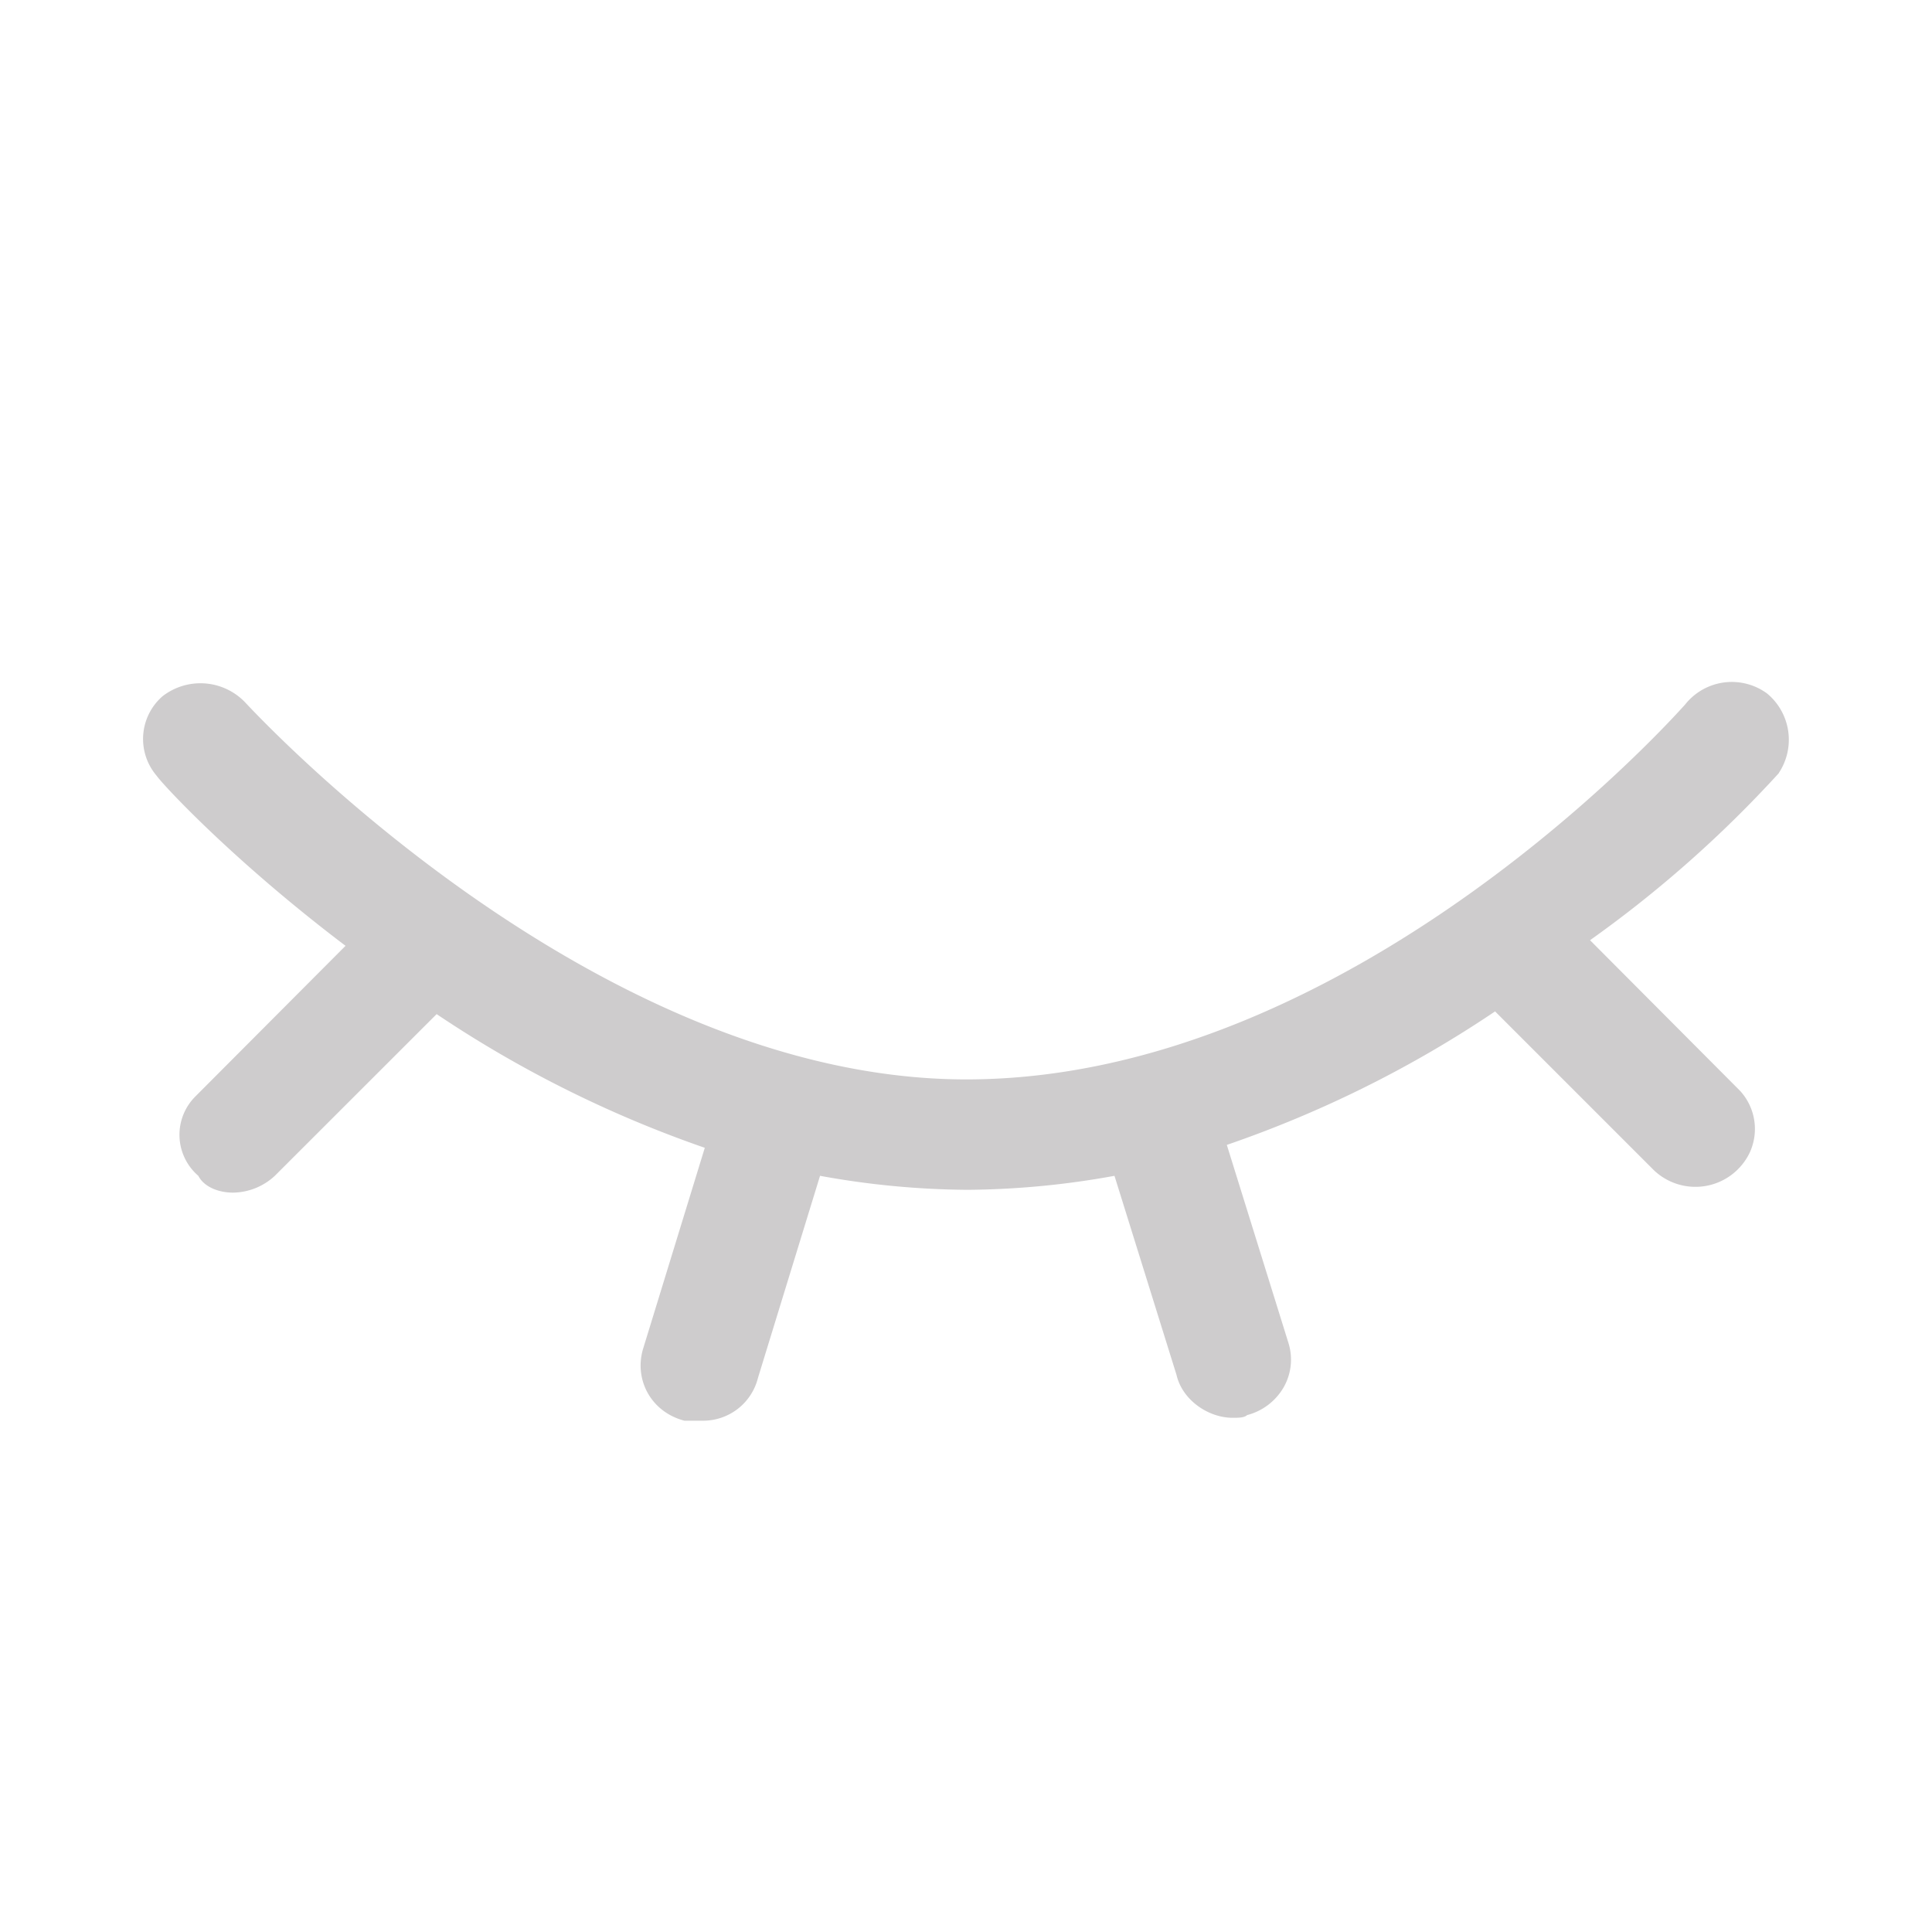 <?xml version="1.0" standalone="no"?><!DOCTYPE svg PUBLIC "-//W3C//DTD SVG 1.1//EN" "http://www.w3.org/Graphics/SVG/1.1/DTD/svg11.dtd"><svg t="1647401021302" class="icon" viewBox="0 0 1024 1024" version="1.1" xmlns="http://www.w3.org/2000/svg" p-id="2392" xmlns:xlink="http://www.w3.org/1999/xlink" width="64" height="64"><defs><style type="text/css"></style></defs><path d="M942.797 409.702a31.846 31.846 0 0 0-6.144-42.086 31.59 31.59 0 0 0-43.622 5.939c-1.536 1.485-174.49 198.554-380.877 198.554-199.68 0-380.877-198.554-382.413-200.038a32.768 32.768 0 0 0-43.622-3.021 30.003 30.003 0 0 0-3.072 42.138c3.072 4.506 40.55 45.056 100.096 90.112L103.578 581.12a28.672 28.672 0 0 0 1.536 42.086c3.072 5.939 10.752 8.909 18.432 8.909a33.075 33.075 0 0 0 22.118-8.909l85.76-85.709a616.346 616.346 0 0 0 142.131 70.861l-32.819 106.906c-4.659 16.384 4.608 33.229 22.016 37.734h9.318a29.952 29.952 0 0 0 29.696-22.784l32.87-107.008a448.614 448.614 0 0 0 78.029 7.424 448.512 448.512 0 0 0 78.029-7.424l32.87 105.472c3.072 13.414 16.896 22.784 29.747 22.784 3.072 0 6.144 0 7.68-1.434a31.488 31.488 0 0 0 19.2-14.438 29.542 29.542 0 0 0 2.867-23.296l-32.819-105.472c50.483-17.357 98.304-41.165 142.182-70.758l84.173 84.173a31.898 31.898 0 0 0 50.79-9.318 29.901 29.901 0 0 0-5.12-32.768L842.752 498.33a626.944 626.944 0 0 0 100.096-88.576z" p-id="2393" fill="#CECCCD"></path></svg>